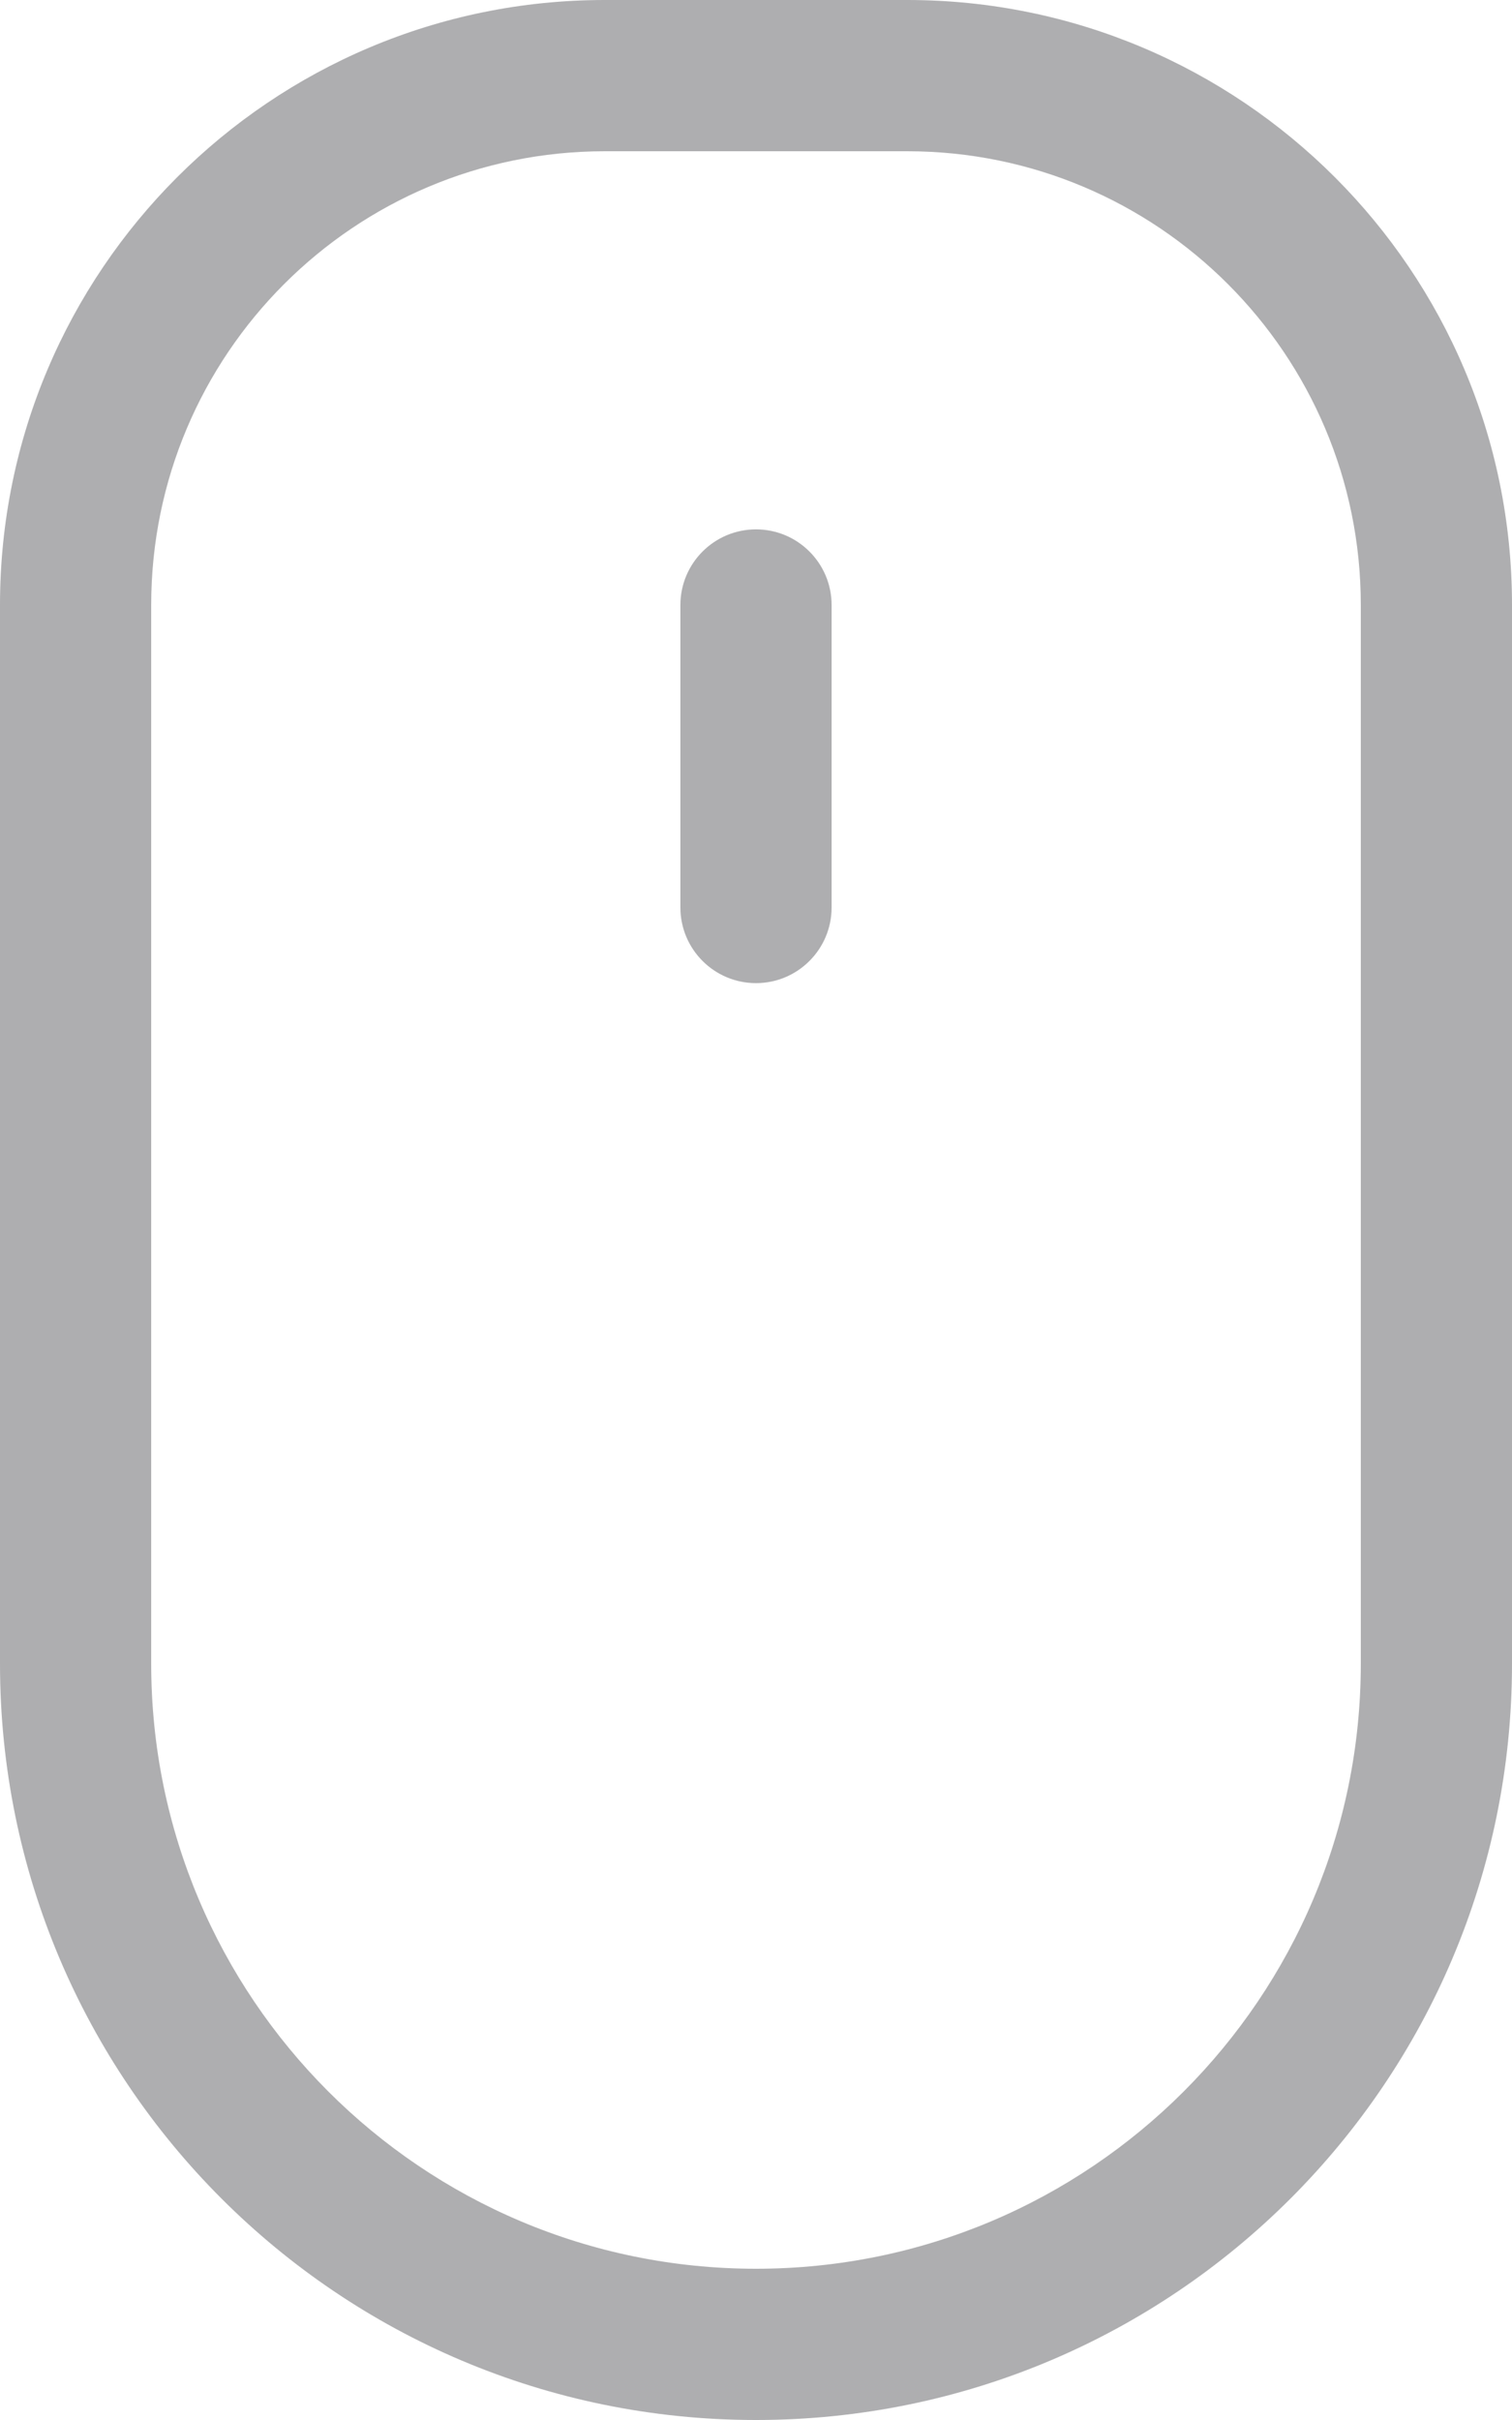 <svg width="20" height="32" viewBox="0 0 20 32" fill="none" xmlns="http://www.w3.org/2000/svg">
<path fill-rule="evenodd" clip-rule="evenodd" d="M10 7C10.552 7 11 7.448 11 8V12C11 12.552 10.552 13 10 13C9.448 13 9 12.552 9 12V8C9 7.448 9.448 7 10 7ZM12 2H8C4.686 2 2 4.686 2 8V22C2 26.418 5.582 30 10 30C14.418 30 18 26.418 18 22V8C18 4.686 15.314 2 12 2ZM8 0C3.582 0 0 3.582 0 8V22C0 27.523 4.477 32 10 32C15.523 32 20 27.523 20 22V8C20 3.582 16.418 0 12 0H8Z" fill="#AEAEB0"/>
</svg>
